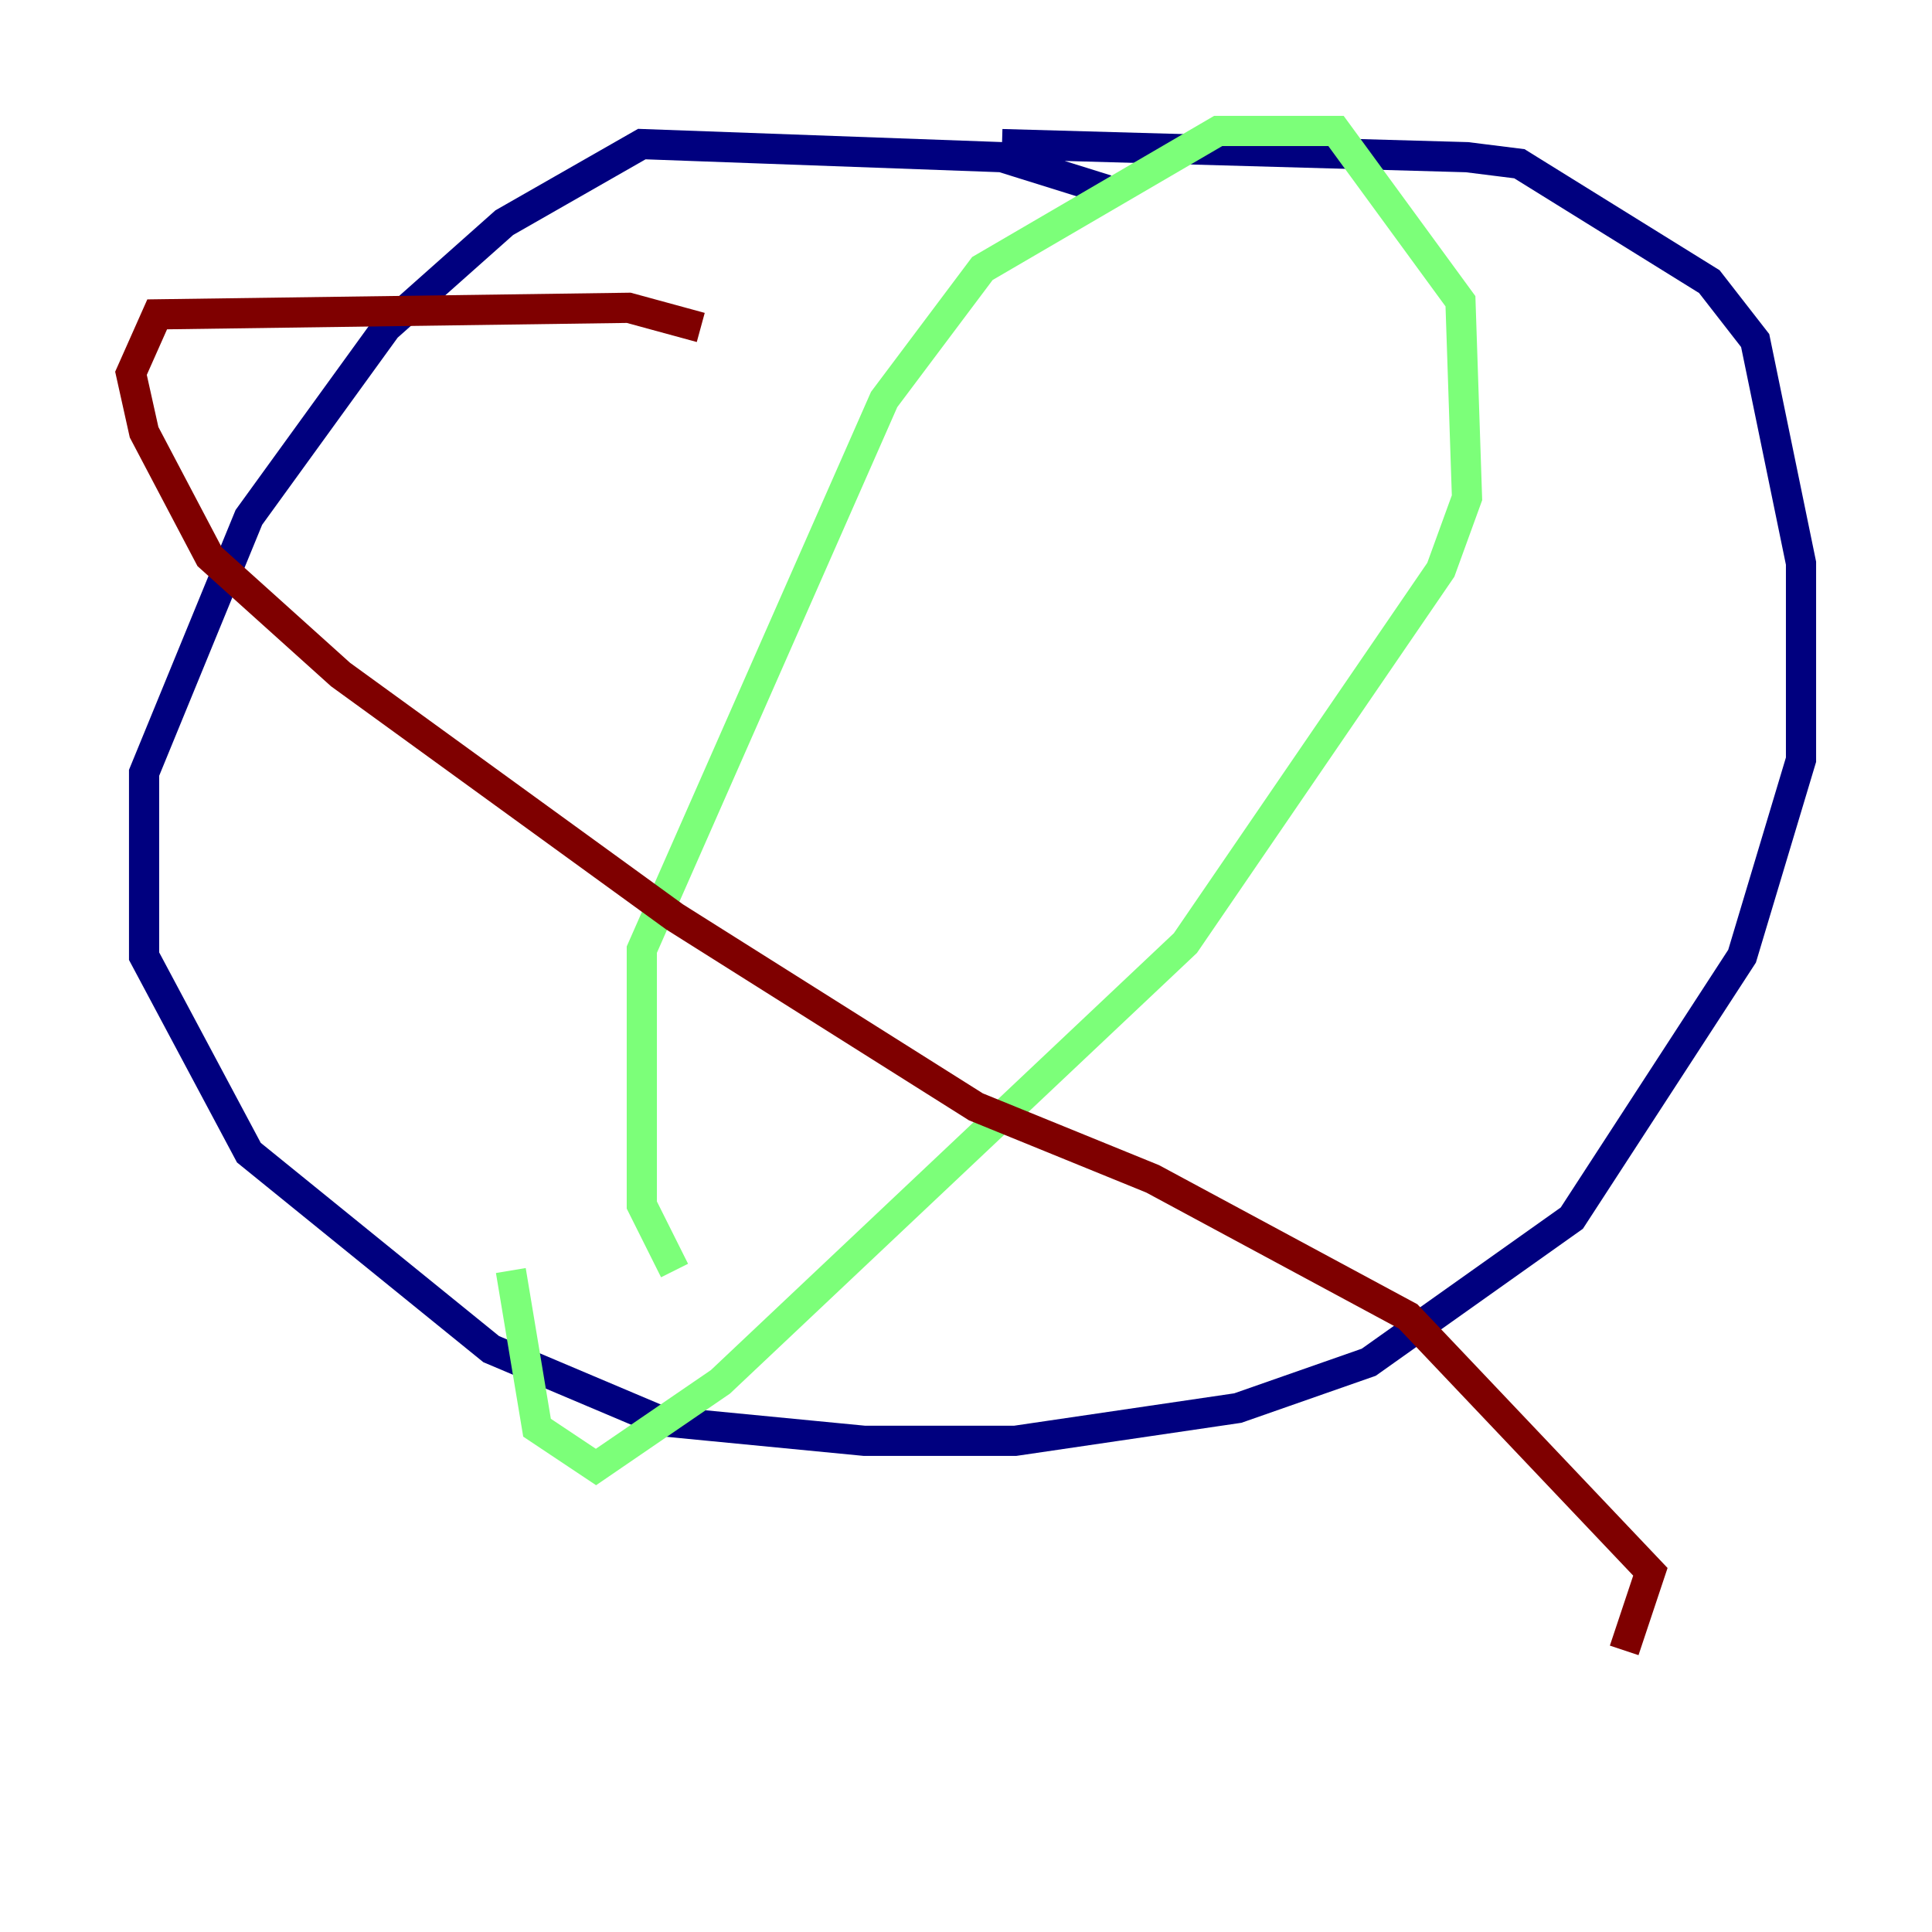 <?xml version="1.0" encoding="utf-8" ?>
<svg baseProfile="tiny" height="128" version="1.2" viewBox="0,0,128,128" width="128" xmlns="http://www.w3.org/2000/svg" xmlns:ev="http://www.w3.org/2001/xml-events" xmlns:xlink="http://www.w3.org/1999/xlink"><defs /><polyline fill="none" points="73.329,12.583 66.386,10.414 42.522,9.546 33.41,14.752 25.6,21.695 16.488,34.278 9.546,51.2 9.546,63.349 16.488,76.366 32.542,89.383 43.824,94.156 57.275,95.458 67.254,95.458 82.007,93.288 90.685,90.251 104.136,80.705 115.417,63.349 119.322,50.332 119.322,37.315 116.285,22.563 113.248,18.658 100.664,10.848 97.193,10.414 66.386,9.546" stroke="#00007f" stroke-width="2" /><polyline fill="none" points="44.691,84.176 42.522,79.837 42.522,62.915 58.576,26.468 65.085,17.79 80.705,8.678 88.515,8.678 96.759,19.959 97.193,32.976 95.458,37.749 78.536,62.481 47.729,91.552 39.485,97.193 35.58,94.59 33.844,84.176" stroke="#7cff79" stroke-width="2" /><polyline fill="none" points="107.607,109.342 109.342,104.136 93.288,87.214 76.366,78.102 64.651,73.329 44.691,60.746 22.563,44.691 13.885,36.881 9.546,28.637 8.678,24.732 10.414,20.827 41.654,20.393 46.427,21.695" stroke="#7f0000" stroke-width="2" /></svg>